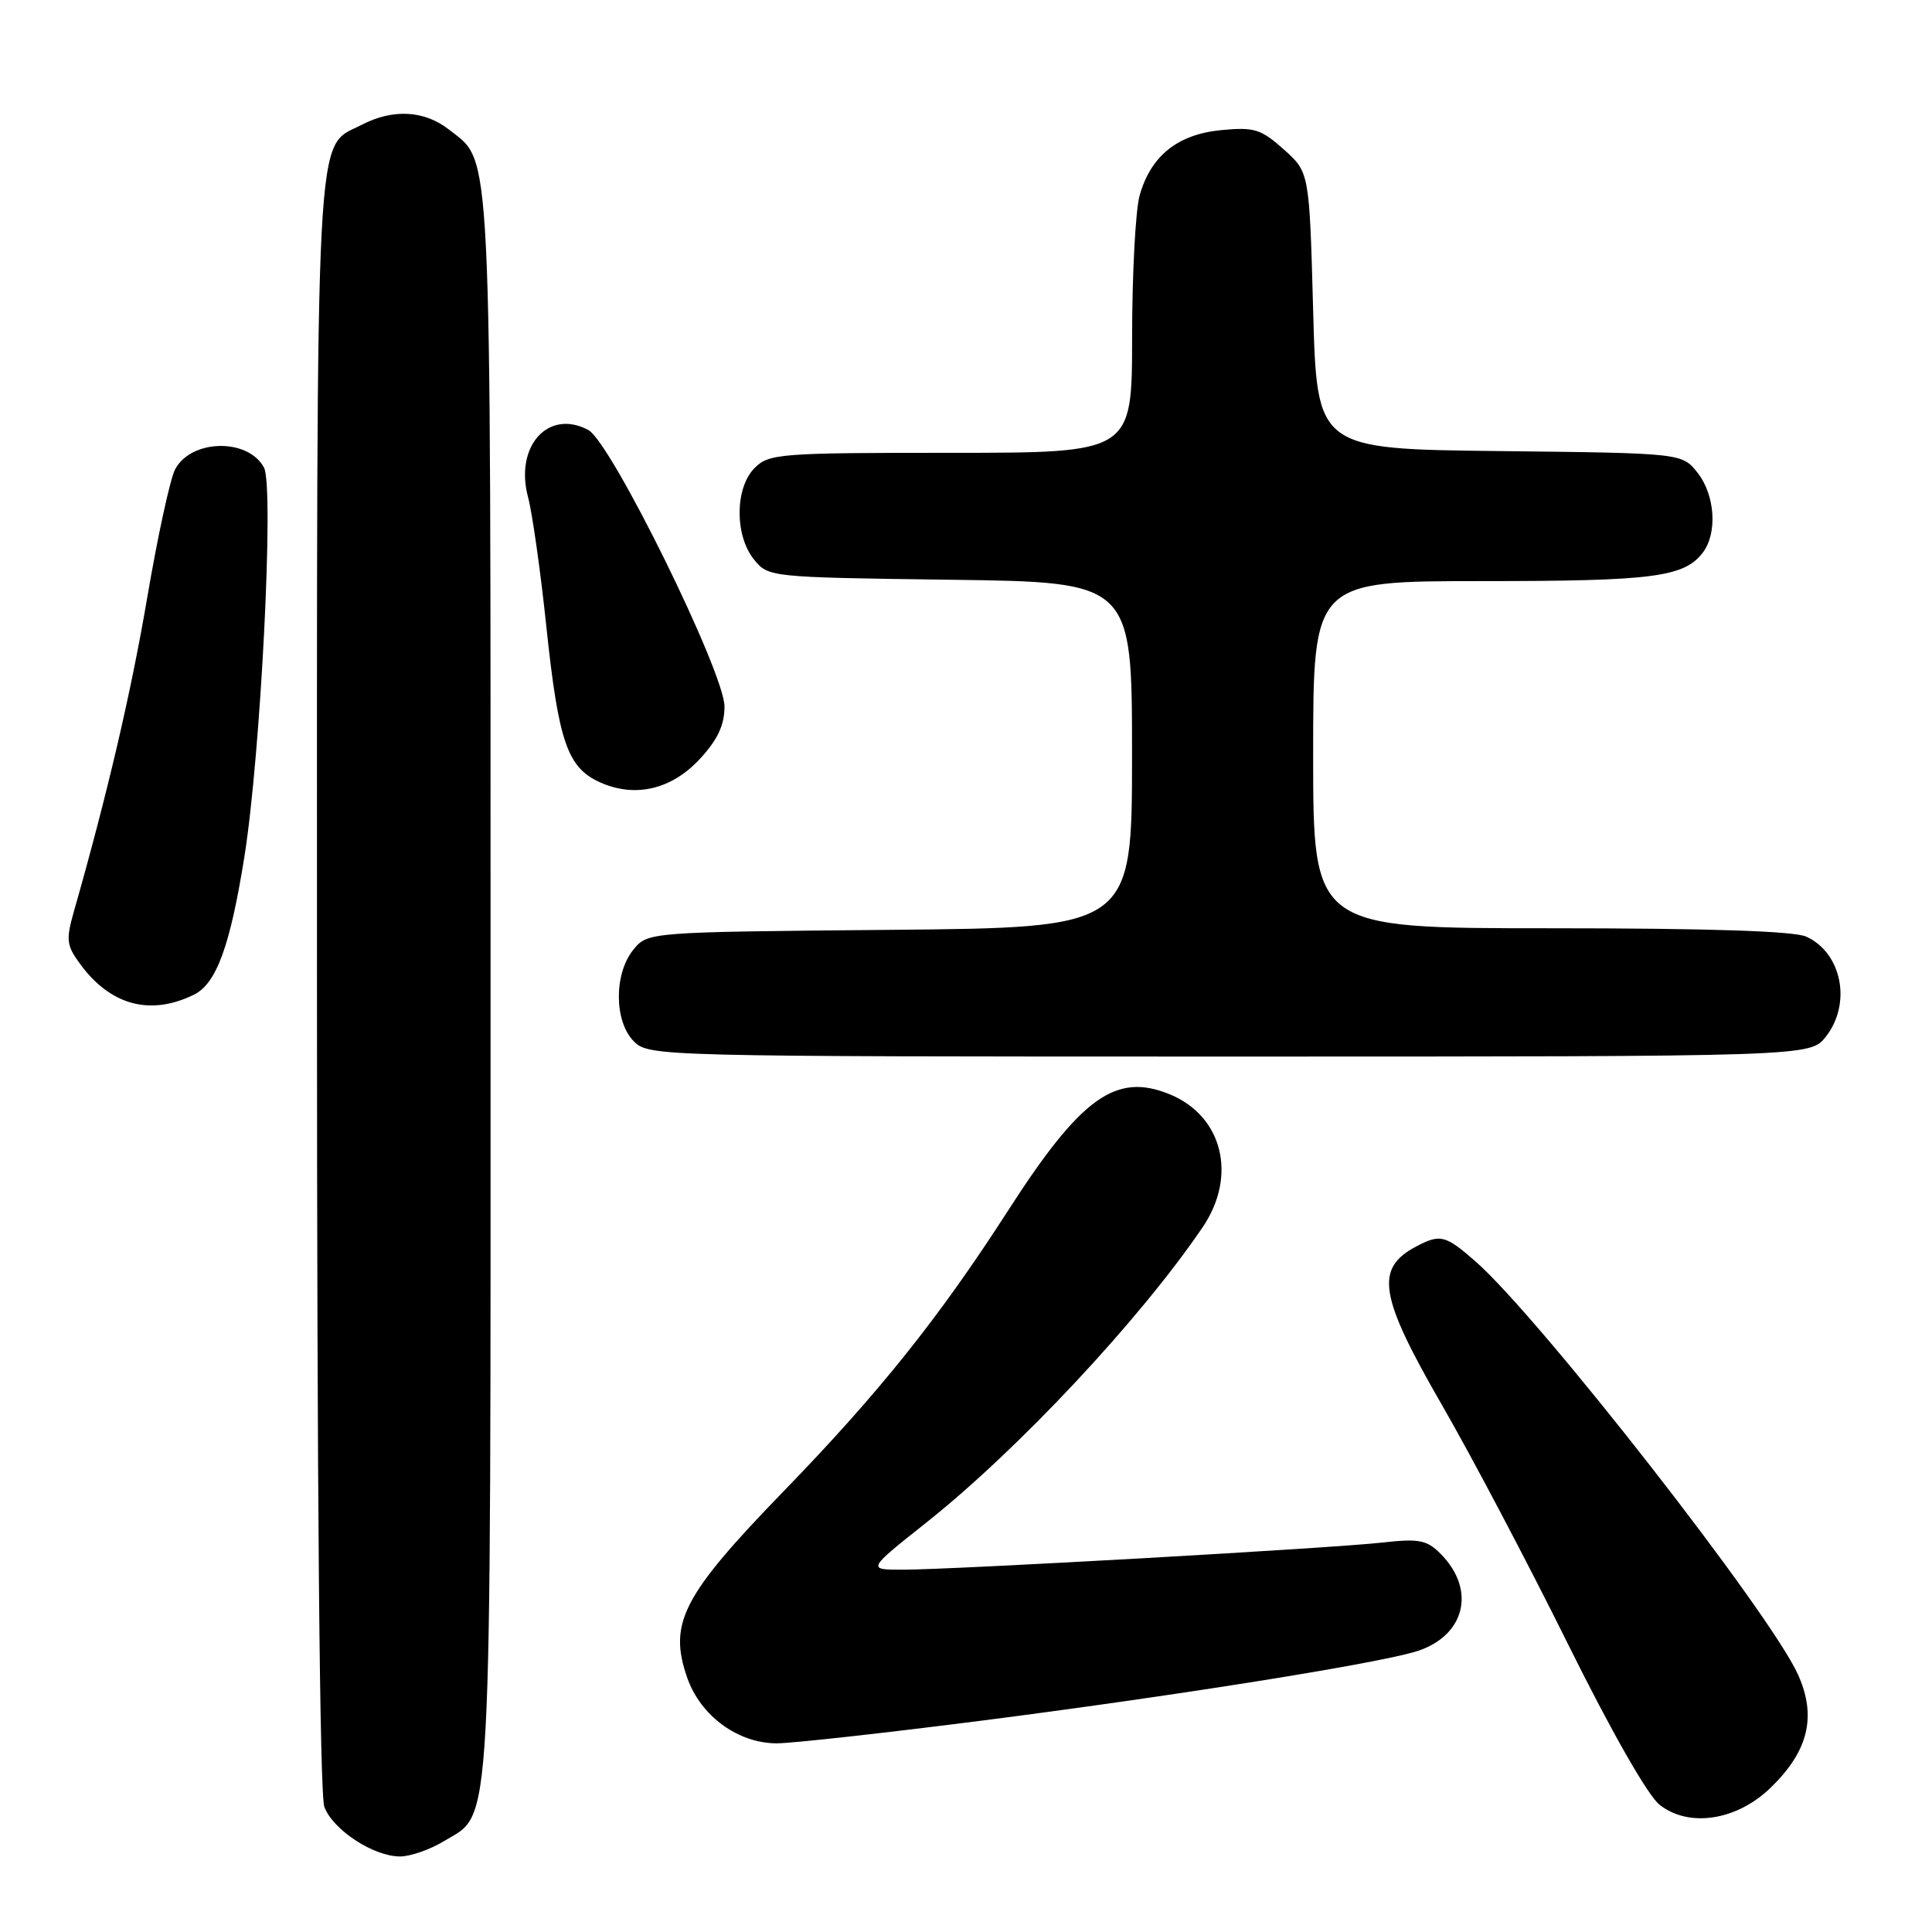 <?xml version="1.0" encoding="UTF-8" standalone="no"?>
<!DOCTYPE svg PUBLIC "-//W3C//DTD SVG 1.1//EN" "http://www.w3.org/Graphics/SVG/1.1/DTD/svg11.dtd" >
<svg xmlns="http://www.w3.org/2000/svg" xmlns:xlink="http://www.w3.org/1999/xlink" version="1.1" viewBox="0 0 256 256">
 <g >
 <path fill="currentColor"
d=" M 58.81 243.97 C 65.31 240.01 65.00 245.64 65.00 130.50 C 65.00 16.97 65.23 21.69 59.49 17.17 C 56.26 14.63 52.08 14.39 47.97 16.52 C 41.67 19.77 42.00 13.46 42.00 130.39 C 42.00 197.14 42.36 237.83 42.98 239.43 C 44.14 242.49 49.50 245.99 53.00 245.99 C 54.38 245.99 56.99 245.08 58.81 243.97 Z  M 234.61 236.89 C 239.63 232.03 240.74 227.45 238.25 221.90 C 234.63 213.82 204.05 174.64 195.54 167.17 C 191.54 163.66 190.85 163.48 187.68 165.15 C 182.13 168.07 182.71 171.69 191.09 186.21 C 194.99 192.97 202.48 207.18 207.74 217.80 C 213.49 229.40 218.34 237.91 219.90 239.14 C 223.79 242.21 230.13 241.24 234.61 236.89 Z  M 130.03 228.00 C 154.80 224.83 180.96 220.69 187.26 218.94 C 194.05 217.06 195.78 210.78 190.86 205.86 C 189.05 204.05 188.01 203.85 183.13 204.40 C 176.37 205.16 126.50 207.98 119.68 207.99 C 114.87 208.00 114.87 208.00 122.68 201.80 C 134.91 192.10 151.05 174.85 159.36 162.61 C 163.96 155.83 162.02 147.91 155.04 145.02 C 147.87 142.05 143.25 145.36 133.54 160.46 C 124.43 174.61 116.46 184.58 103.88 197.55 C 90.43 211.43 88.54 215.07 91.06 222.31 C 92.83 227.37 97.78 231.00 102.93 231.00 C 104.92 231.00 117.12 229.65 130.03 228.00 Z  M 241.93 137.37 C 245.38 132.98 244.07 126.27 239.34 124.11 C 237.72 123.37 226.37 123.00 205.45 123.00 C 174.00 123.00 174.00 123.00 174.00 100.00 C 174.00 77.00 174.00 77.00 196.43 77.00 C 219.10 77.00 223.16 76.47 225.64 73.21 C 227.59 70.64 227.26 65.60 224.94 62.65 C 222.88 60.04 222.88 60.04 198.69 59.77 C 174.50 59.50 174.50 59.50 174.00 41.17 C 173.50 22.83 173.50 22.83 170.11 19.80 C 167.08 17.10 166.19 16.82 161.82 17.24 C 156.03 17.80 152.47 20.66 151.00 25.93 C 150.46 27.89 150.01 36.36 150.01 44.75 C 150.00 60.00 150.00 60.00 126.00 60.00 C 103.33 60.00 101.89 60.11 100.00 62.00 C 97.37 64.63 97.33 70.95 99.91 74.14 C 101.81 76.48 101.97 76.50 125.91 76.82 C 150.00 77.13 150.00 77.13 150.00 100.03 C 150.00 122.92 150.00 122.92 117.91 123.21 C 85.82 123.50 85.82 123.50 83.91 125.86 C 81.33 129.05 81.37 135.37 84.00 138.00 C 85.97 139.97 87.33 140.00 162.93 140.00 C 239.85 140.00 239.85 140.00 241.93 137.37 Z  M 25.70 131.80 C 28.68 130.33 30.50 125.34 32.39 113.48 C 34.56 99.81 36.34 64.50 34.98 61.96 C 32.87 58.01 25.28 58.18 23.19 62.22 C 22.54 63.48 20.89 71.08 19.52 79.12 C 17.36 91.81 14.24 105.16 9.80 120.74 C 8.72 124.54 8.80 125.26 10.62 127.74 C 14.64 133.22 19.91 134.64 25.70 131.80 Z  M 92.75 100.55 C 95.09 98.01 96.00 96.08 96.00 93.62 C 96.00 89.12 80.97 58.59 77.96 56.98 C 72.63 54.13 68.15 59.15 69.98 65.92 C 70.53 67.99 71.63 75.71 72.40 83.09 C 74.01 98.29 75.18 101.71 79.48 103.65 C 84.14 105.76 88.99 104.62 92.75 100.55 Z "/>
</g>
</svg>